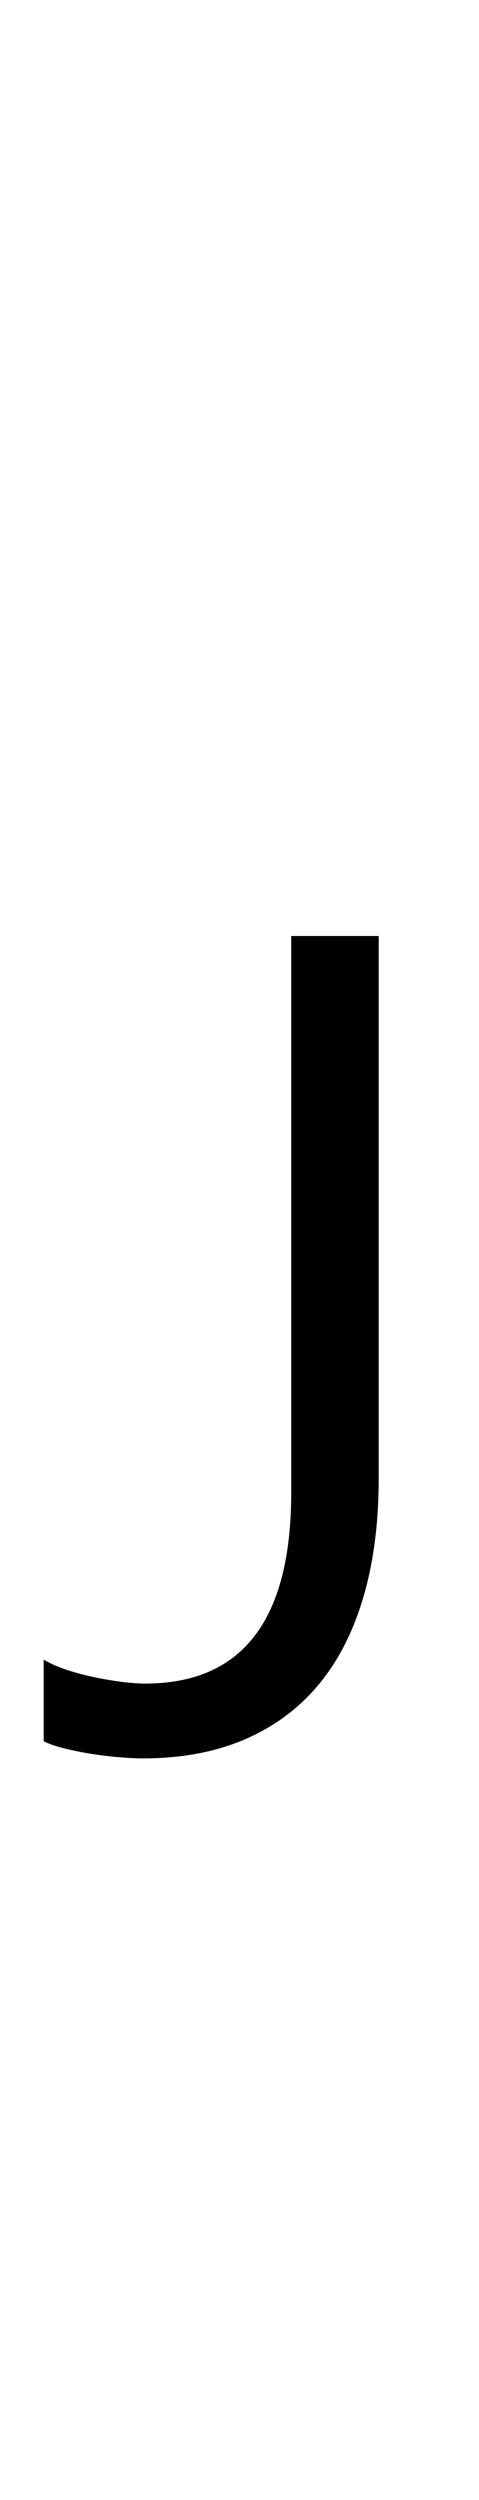<svg xmlns="http://www.w3.org/2000/svg" xmlns:xlink="http://www.w3.org/1999/xlink" width="21.047" height="109.734" viewBox="0 -76.617 21.047 109.734"><symbol id="seguihis_486" width="4.16" height="27.434" viewBox="0 -19.154 4.16 27.434"><path d="M 4.16 -2.936 L 4.16 -2.936 Q 4.16 -2.197 3.99 -1.623 Q 3.82 -1.049 3.492 -0.659 Q 3.164 -0.27 2.681 -0.064 Q 2.197 0.141 1.57 0.141 Q 1.465 0.141 1.318 0.129 Q 1.172 0.117 1.02 0.094 Q 0.867 0.07 0.721 0.035 Q 0.574 0 0.48 -0.047 L 0.48 -0.943 Q 0.586 -0.879 0.738 -0.829 Q 0.891 -0.779 1.049 -0.747 Q 1.207 -0.715 1.351 -0.697 Q 1.494 -0.68 1.594 -0.68 Q 3.199 -0.68 3.199 -2.777 L 3.199 -8.883 L 4.16 -8.883 Z " /></symbol><g transform=""><use href="#seguihis_486" transform="translate(0 -76.617) scale(4)" /></g></svg>